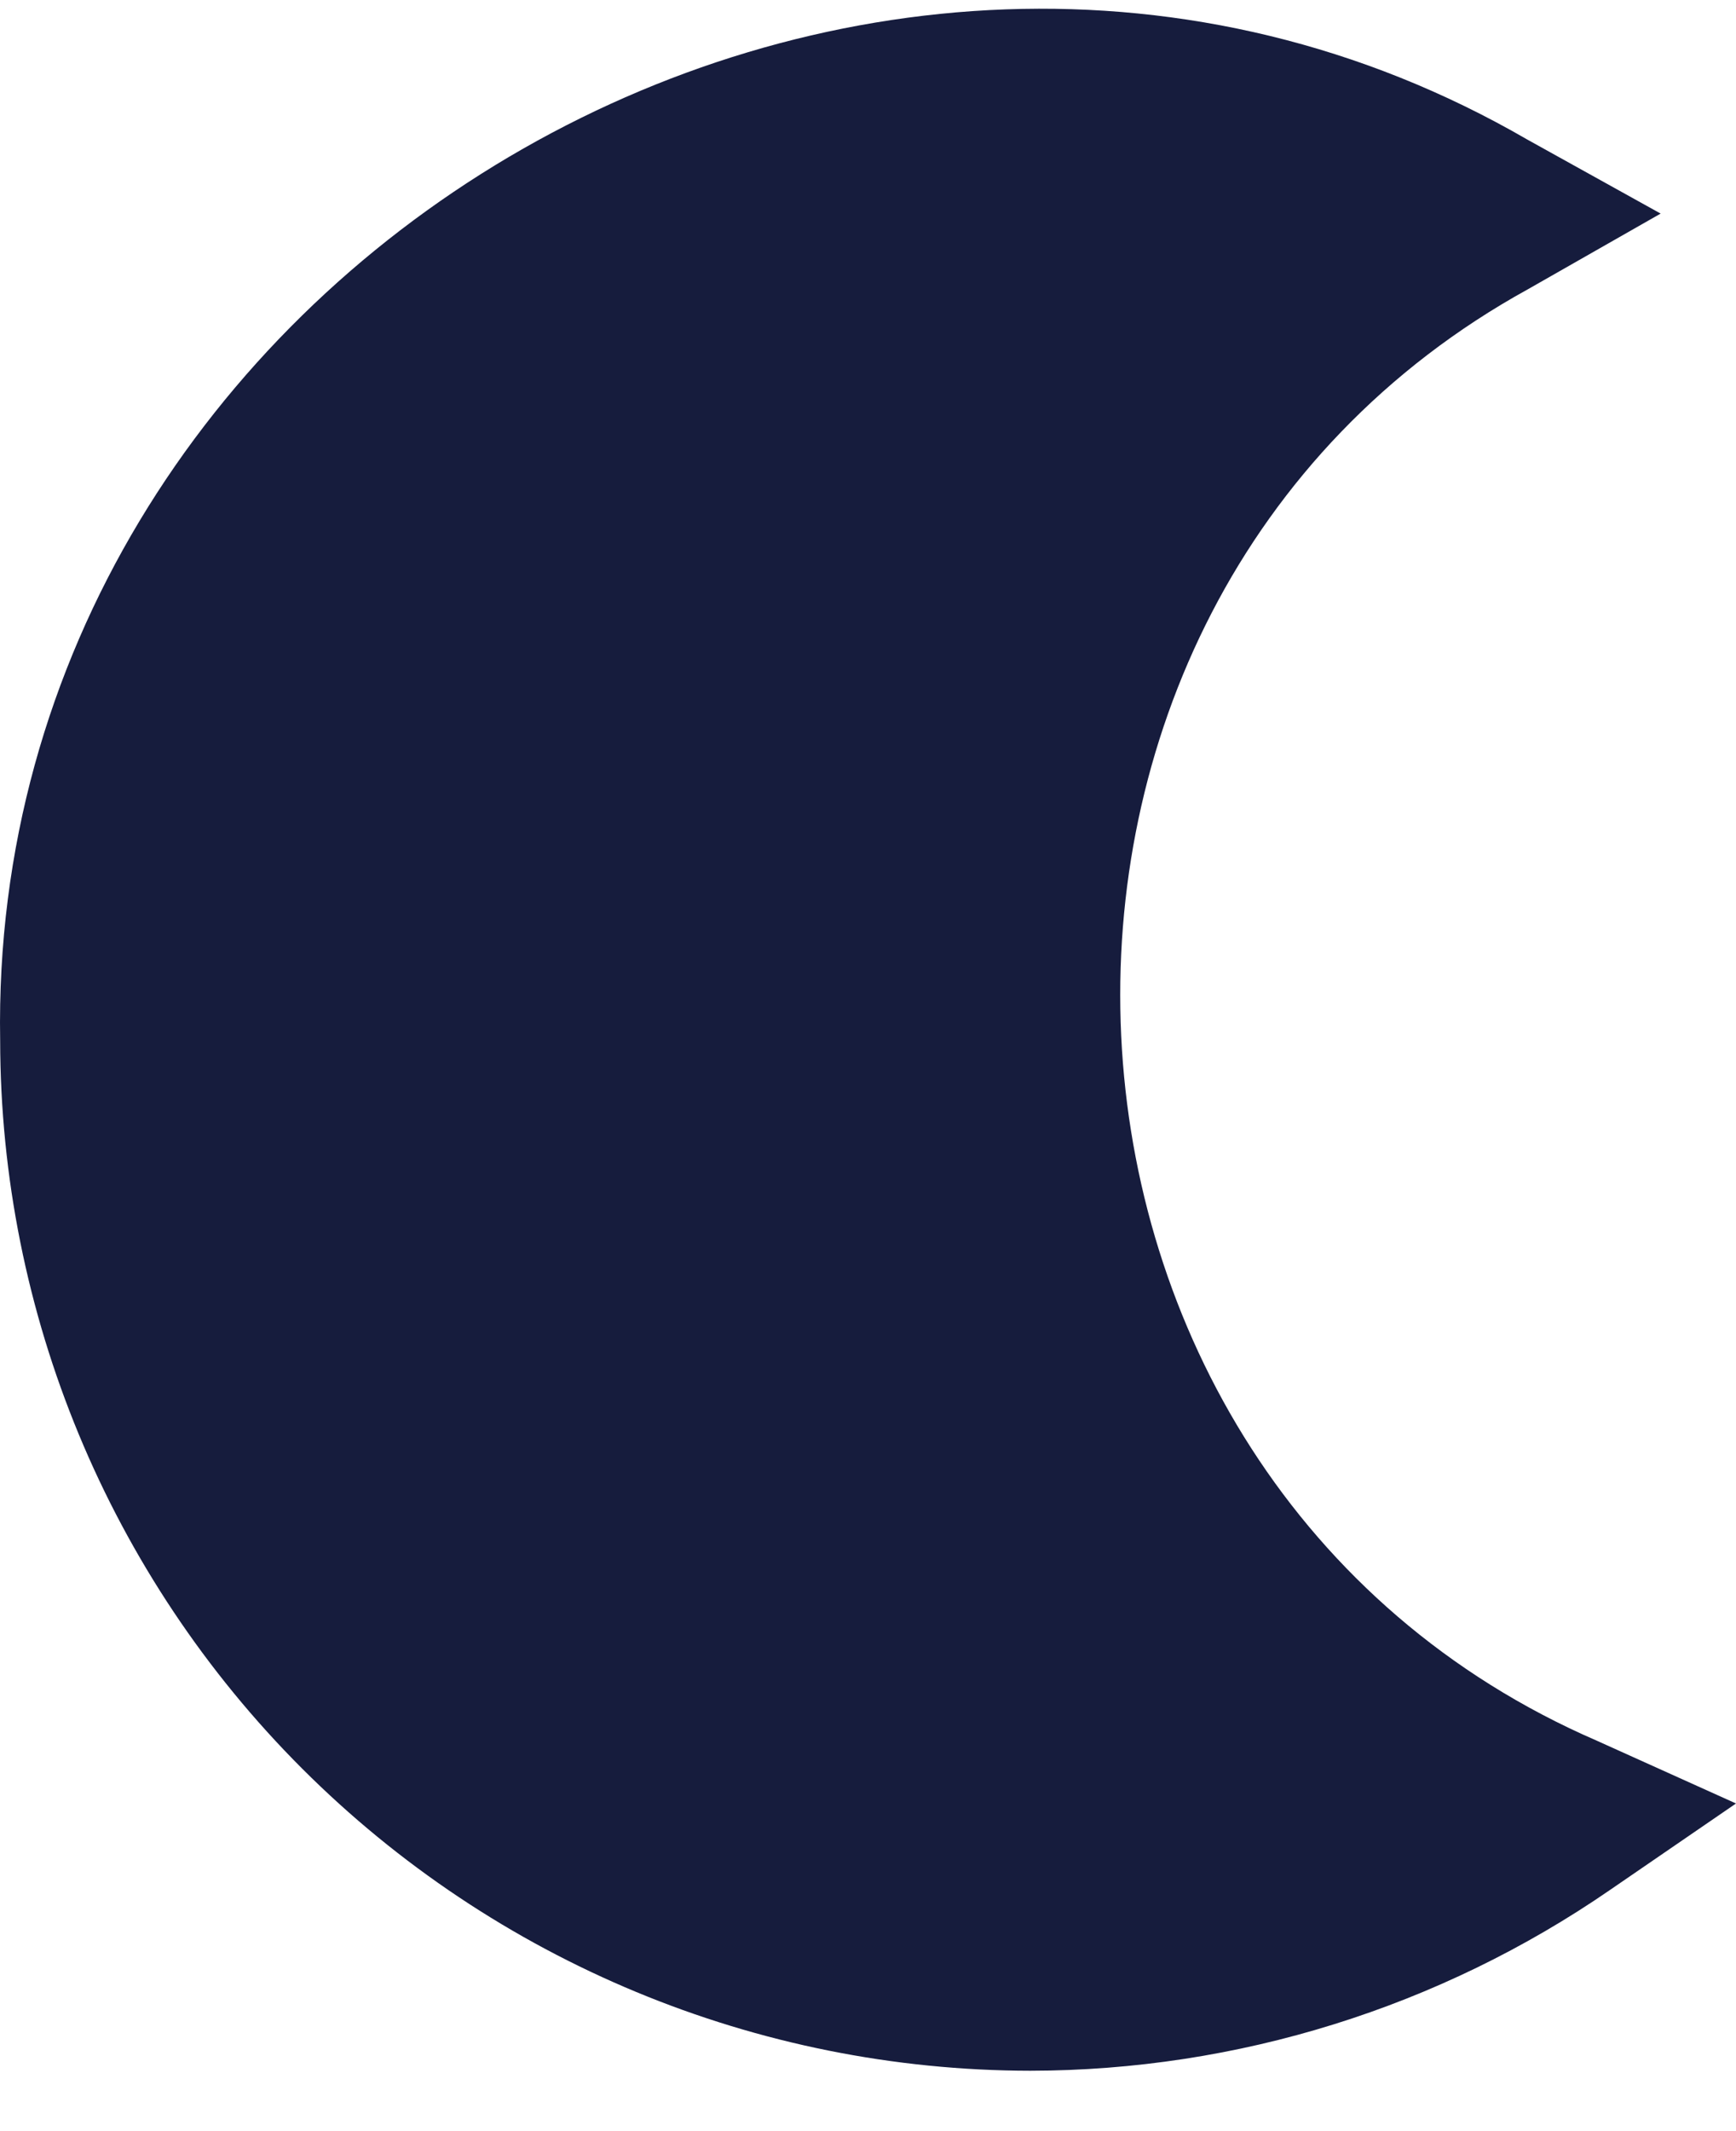 <svg width="22" height="27" viewBox="0 0 22 27" fill="none" xmlns="http://www.w3.org/2000/svg">
<path d="M13.056 26.235C9.595 26.231 6.277 24.854 3.829 22.407C1.382 19.96 0.006 16.642 0.002 13.181C-0.165 3.438 10.914 -3.121 19.355 1.768L21.045 2.706L19.366 3.663C12.078 7.675 12.611 18.751 20.237 22.054L22 22.849L20.404 23.944C18.243 25.433 15.681 26.232 13.056 26.235Z" fill="#161C3D"/>
</svg>
